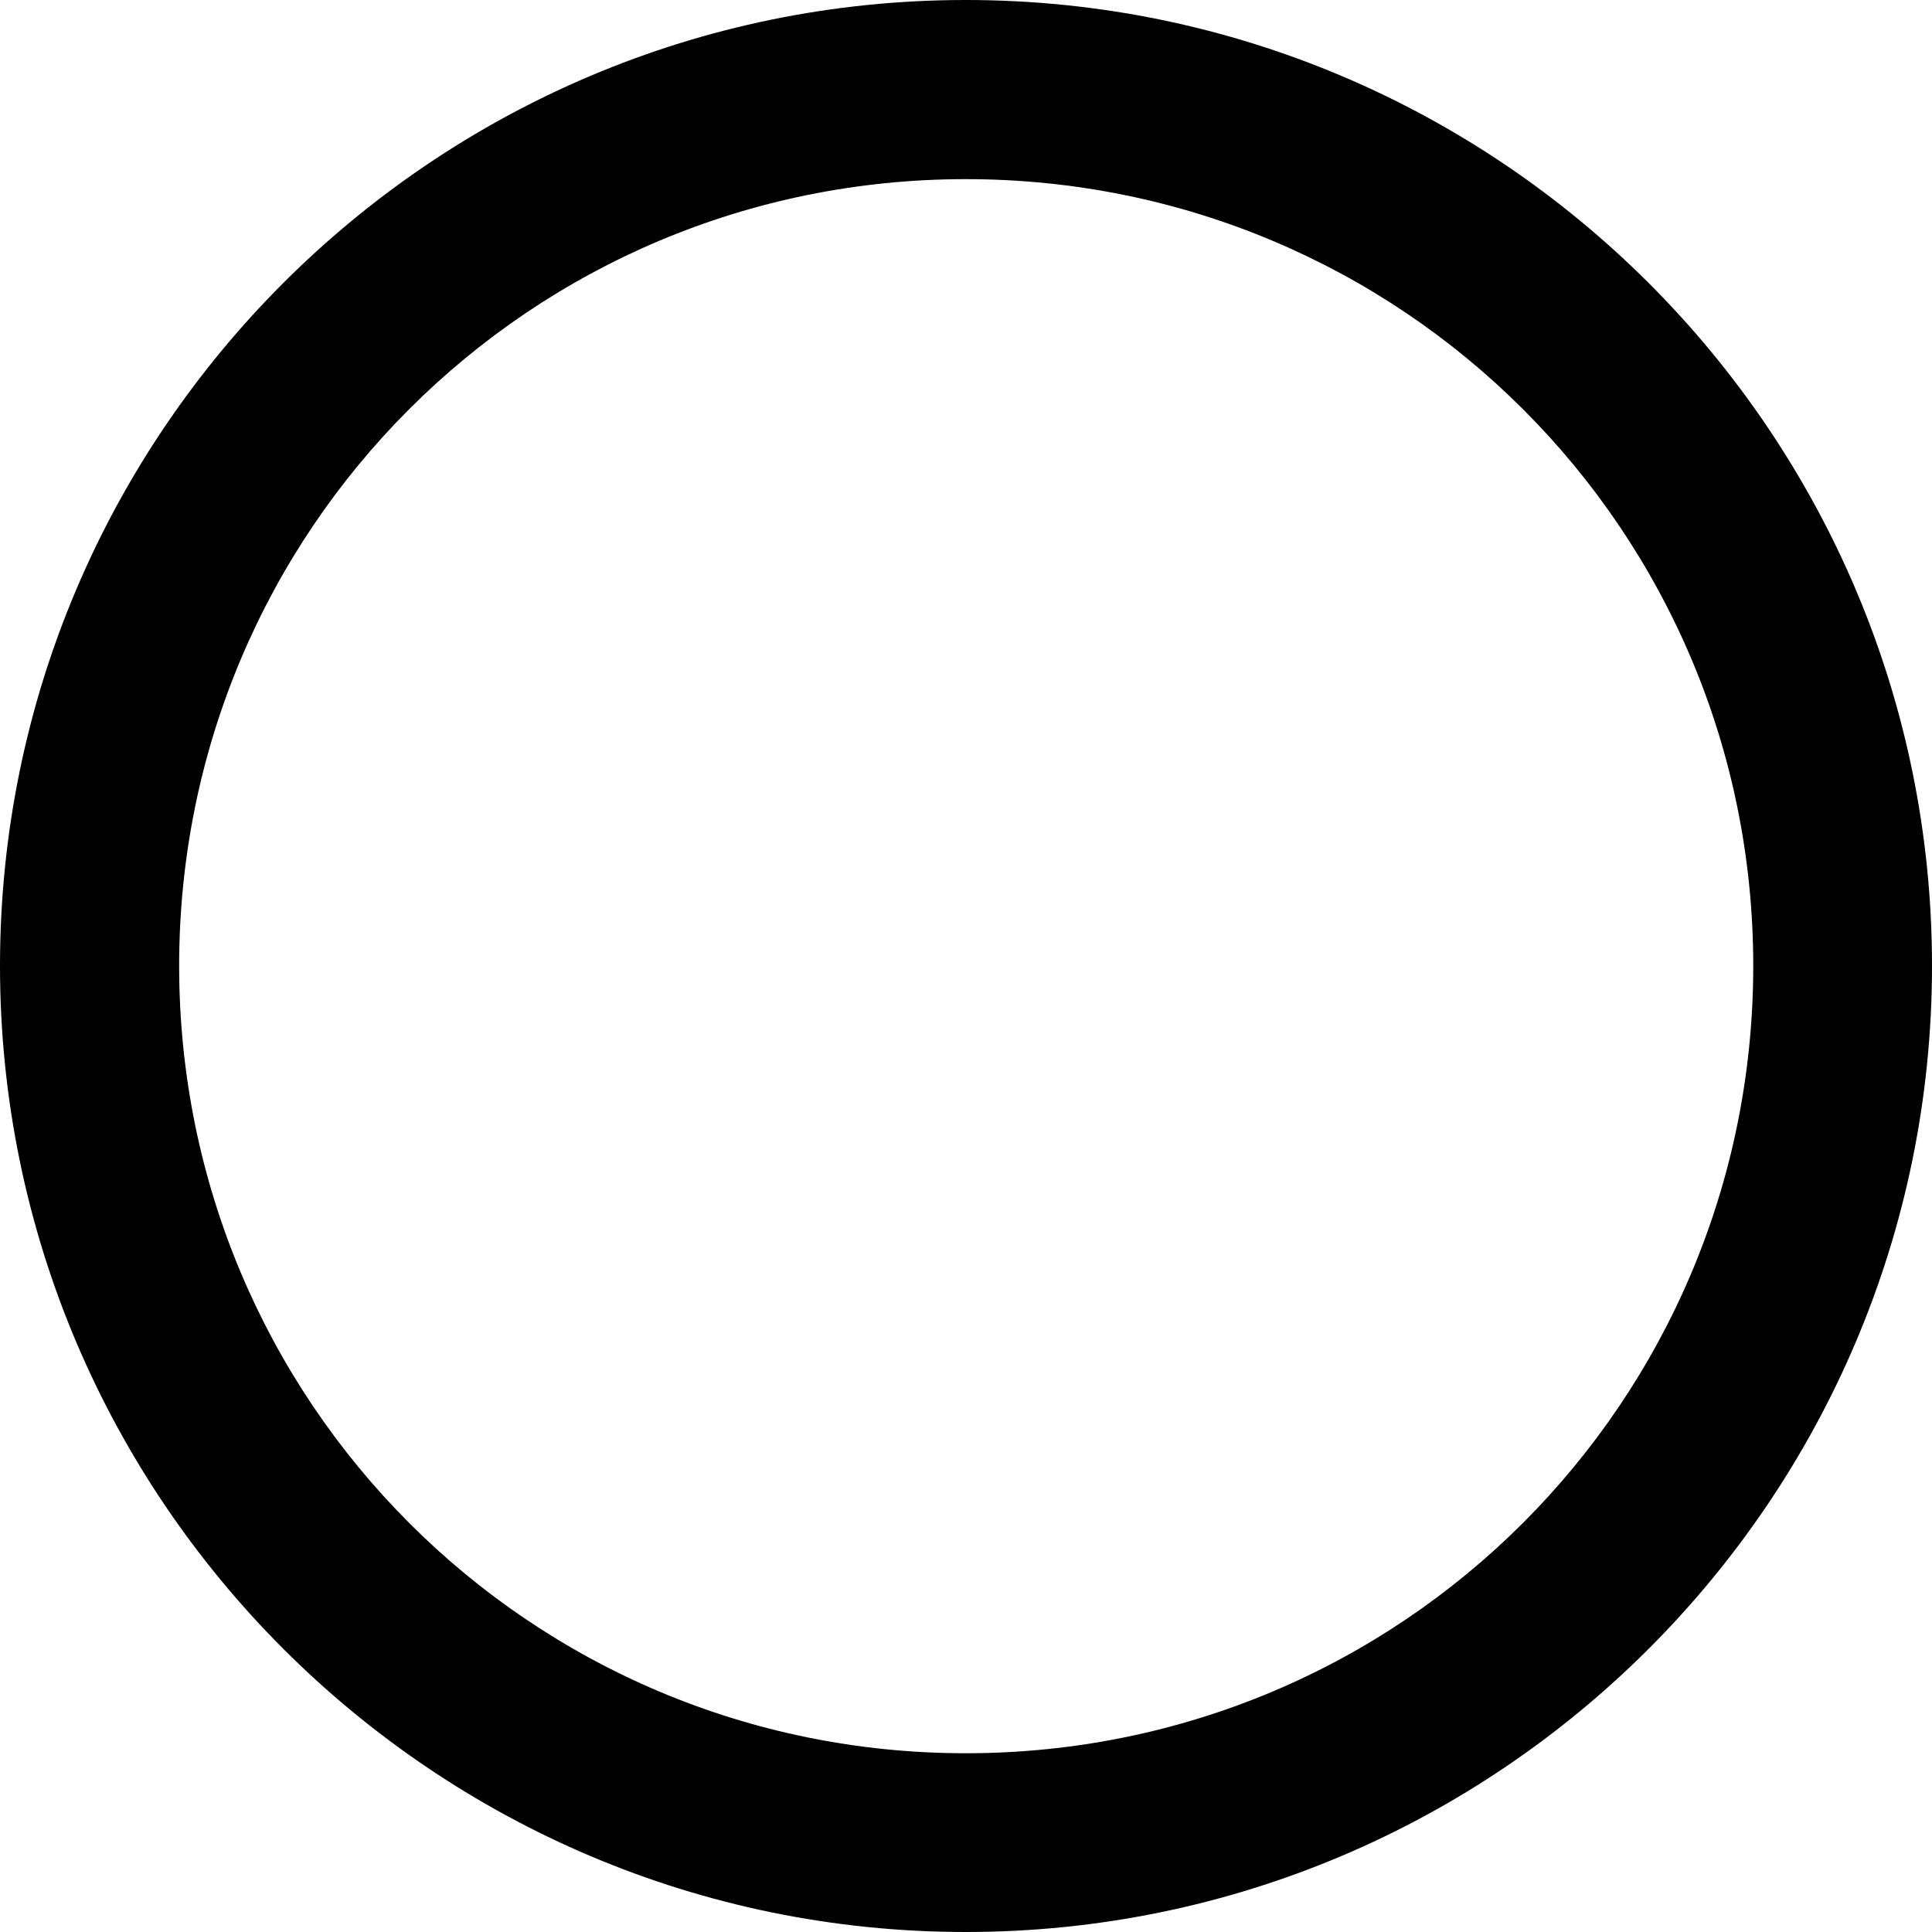 <?xml version="1.0" encoding="UTF-8" standalone="no"?>
<svg
   xmlns:dc="http://purl.org/dc/elements/1.1/"
   xmlns:cc="http://creativecommons.org/ns#"
   xmlns:rdf="http://www.w3.org/1999/02/22-rdf-syntax-ns#"
   xmlns:svg="http://www.w3.org/2000/svg"
   xmlns="http://www.w3.org/2000/svg"
   xmlns:sodipodi="http://sodipodi.sourceforge.net/DTD/sodipodi-0.dtd"
   xmlns:inkscape="http://www.inkscape.org/namespaces/inkscape"
   viewBox="0 0 500 500"
   id="svg2"
   version="1.1"
   inkscape:version="0.91 r13725"
   sodipodi:docname="circle.svg"
   width="500"
   height="500">
  <defs
     id="defs10" />
  <sodipodi:namedview
     pagecolor="#ffffff"
     bordercolor="#666666"
     borderopacity="1"
     objecttolerance="10"
     gridtolerance="10"
     guidetolerance="10"
     inkscape:pageopacity="0"
     inkscape:pageshadow="2"
     inkscape:window-width="1920"
     inkscape:window-height="1029"
     id="namedview8"
     showgrid="false"
     inkscape:zoom="0.48094558"
     inkscape:cx="-483.0123"
     inkscape:cy="245.35001"
     inkscape:window-x="0"
     inkscape:window-y="25"
     inkscape:window-maximized="1"
     inkscape:current-layer="svg2" />
  <path
     d="m 249.949,-1e-5 C 112.085,-10e-6 0,112.085 0,249.949 0,387.813 112.085,500 249.949,500 387.813,500 500,387.915 500,249.949 500,112.085 387.915,-10e-6 249.949,-10e-6 Z m 0,46.362 c 112.798,0 203.791,90.891 203.791,203.587 0,112.798 -90.992,203.791 -203.791,203.791 -112.696,0 -203.587,-90.992 -203.587,-203.791 0,-112.696 90.891,-203.587 203.587,-203.587 z"
     id="path6"
     inkscape:connector-curvature="0" />
</svg>
